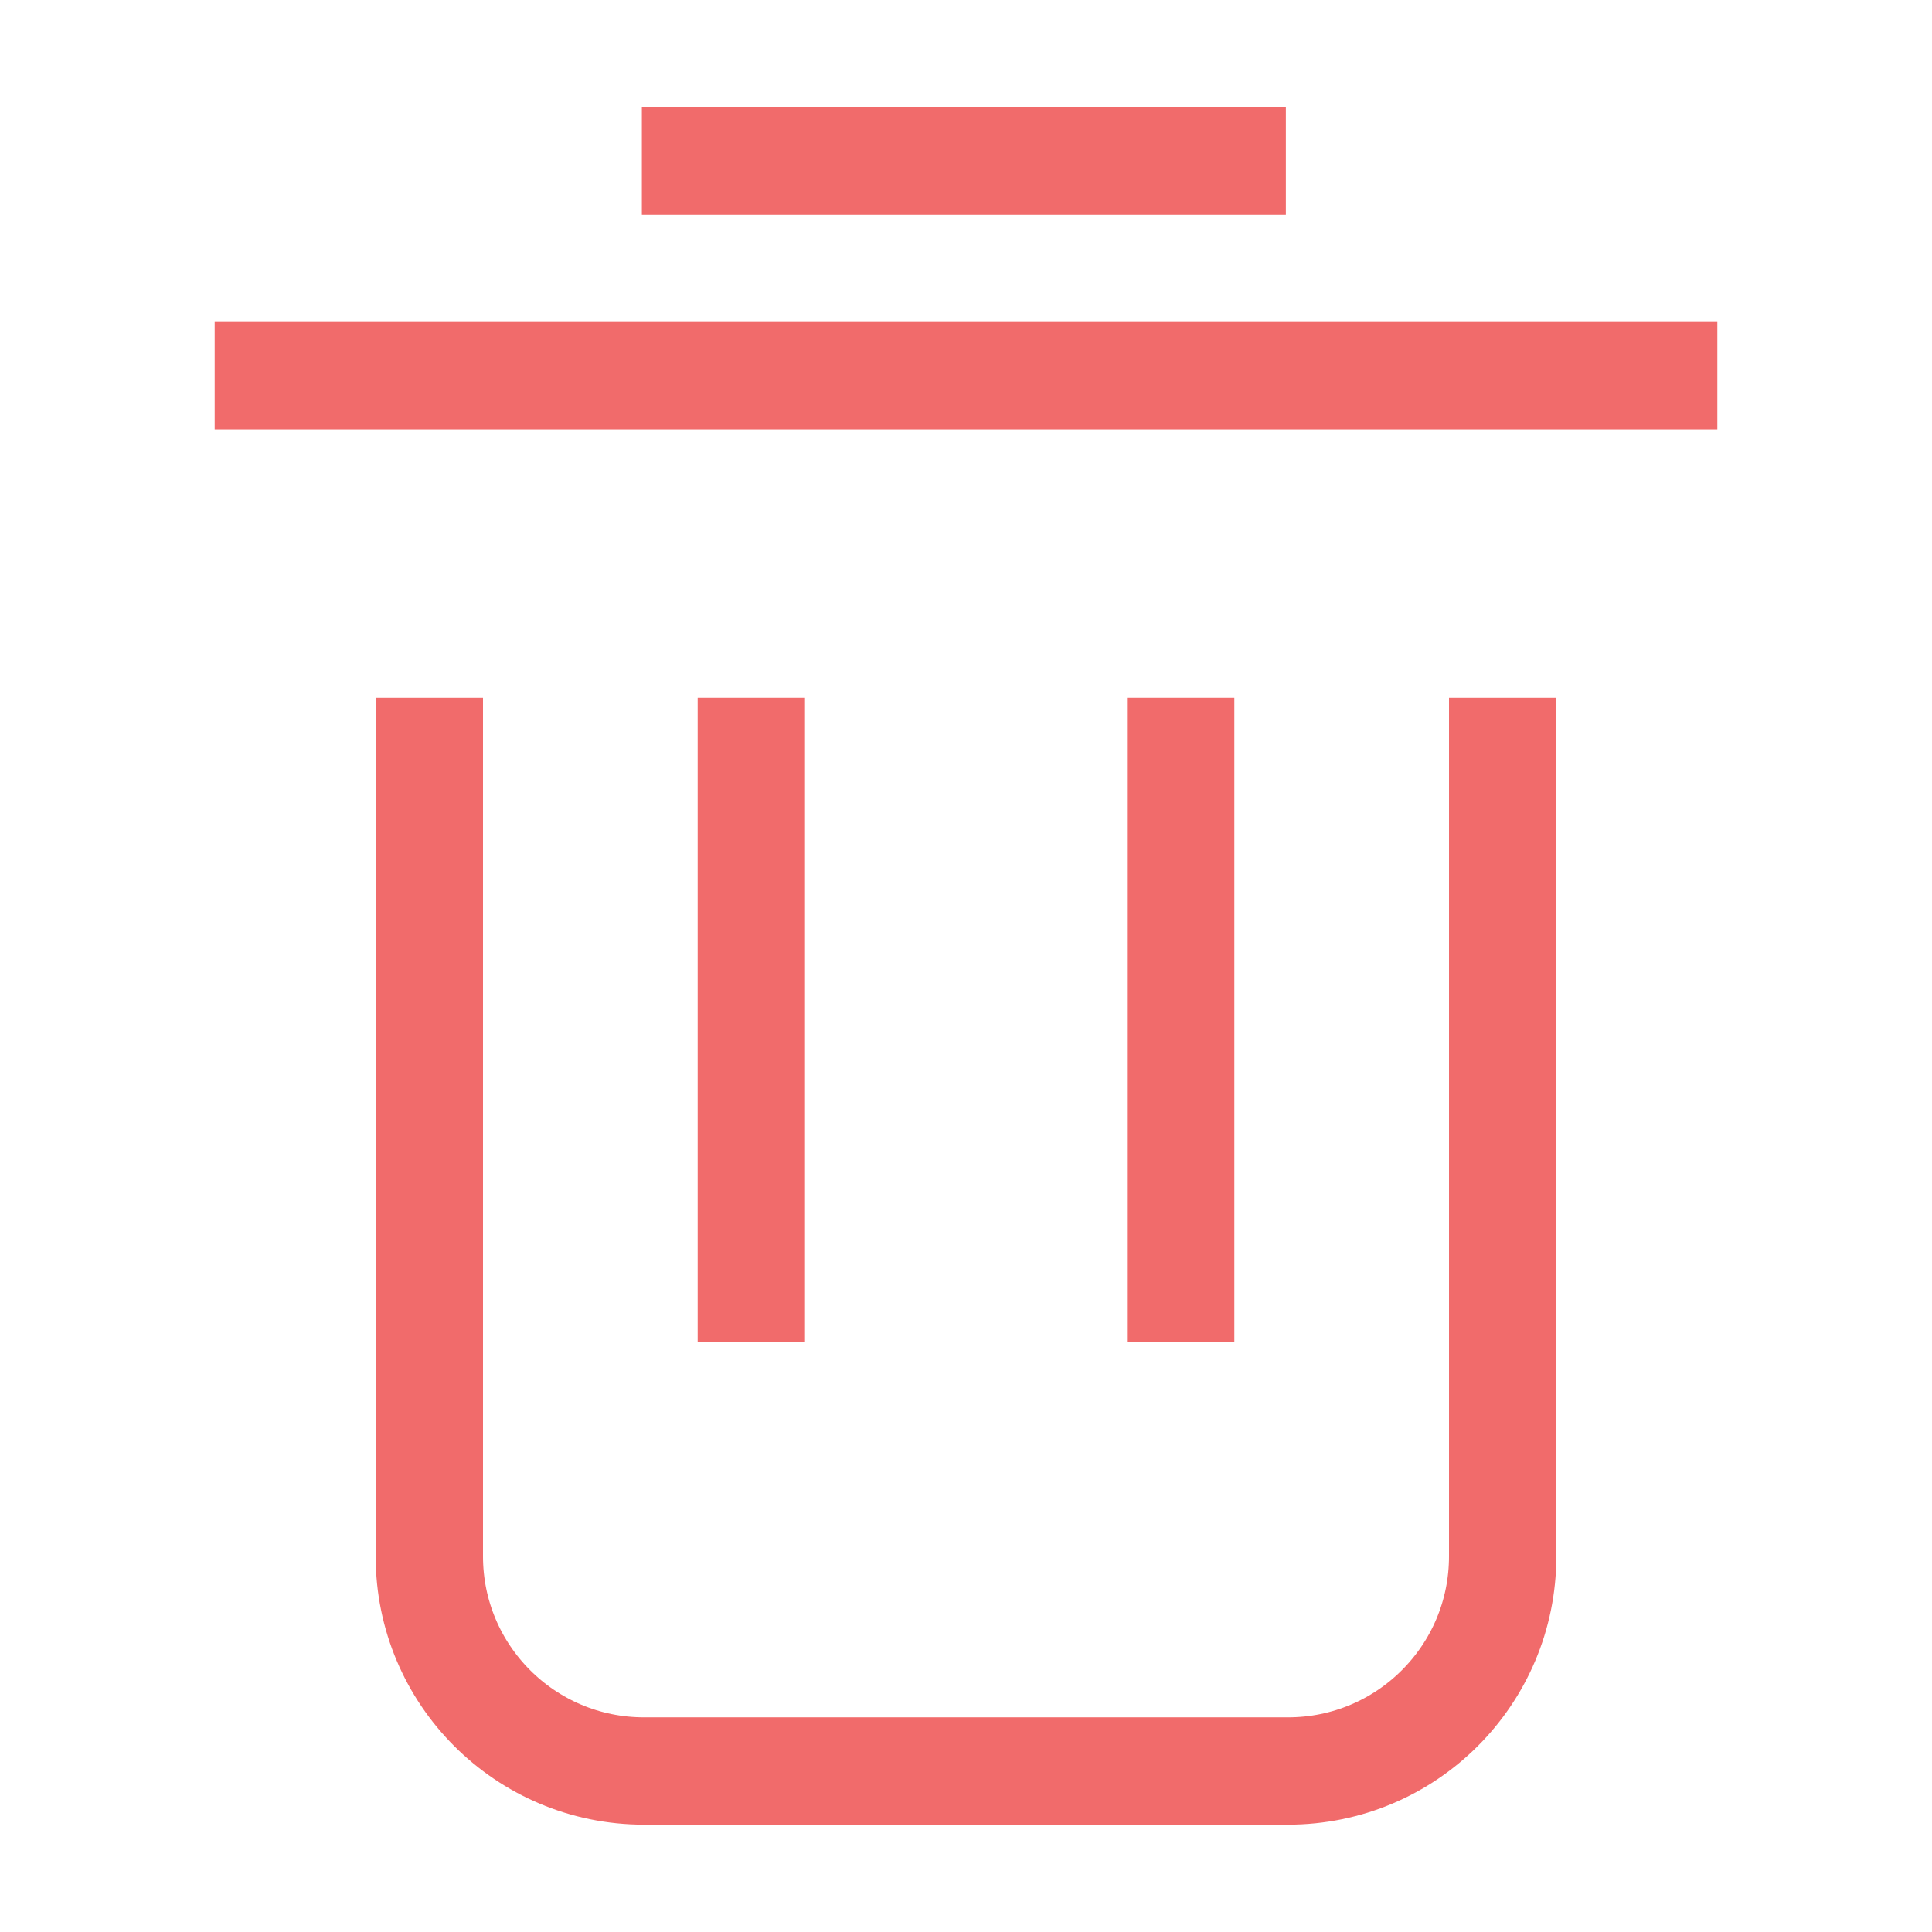 <?xml version="1.0" encoding="UTF-8"?>
<svg width="18px" height="18px" viewBox="0 0 18 18" version="1.1" xmlns="http://www.w3.org/2000/svg" xmlns:xlink="http://www.w3.org/1999/xlink">
    <title>编组 34</title>
    <g id="云媒资" stroke="none" stroke-width="1" fill="none" fill-rule="evenodd">
        <g id="icon" transform="translate(-926, -604)">
            <g id="编组-34" transform="translate(926, 604)">
                <rect id="矩形" x="0" y="0" width="18" height="18"></rect>
                <g id="编组-29" transform="translate(2, 1)" stroke="rgba(241, 107, 107, 1)">
                    <line x1="3.98" y1="0.5" x2="9.98" y2="0.5" id="路径-8"></line>
                    <line x1="0" y1="2.5" x2="14" y2="2.5" id="路径-9"></line>
                    <path d="M2,5.5 L2,13.5 C2,14.605 2.895,15.5 4,15.5 L10,15.5 C11.105,15.5 12,14.605 12,13.5 L12,5.5 L12,5.5" id="路径-10"></path>
                    <line x1="5" y1="5.5" x2="5" y2="11.5" id="路径-11"></line>
                    <line x1="9" y1="5.5" x2="9" y2="11.5" id="路径-11备份"></line>
                </g>
            </g>
        </g>
    </g>
</svg>